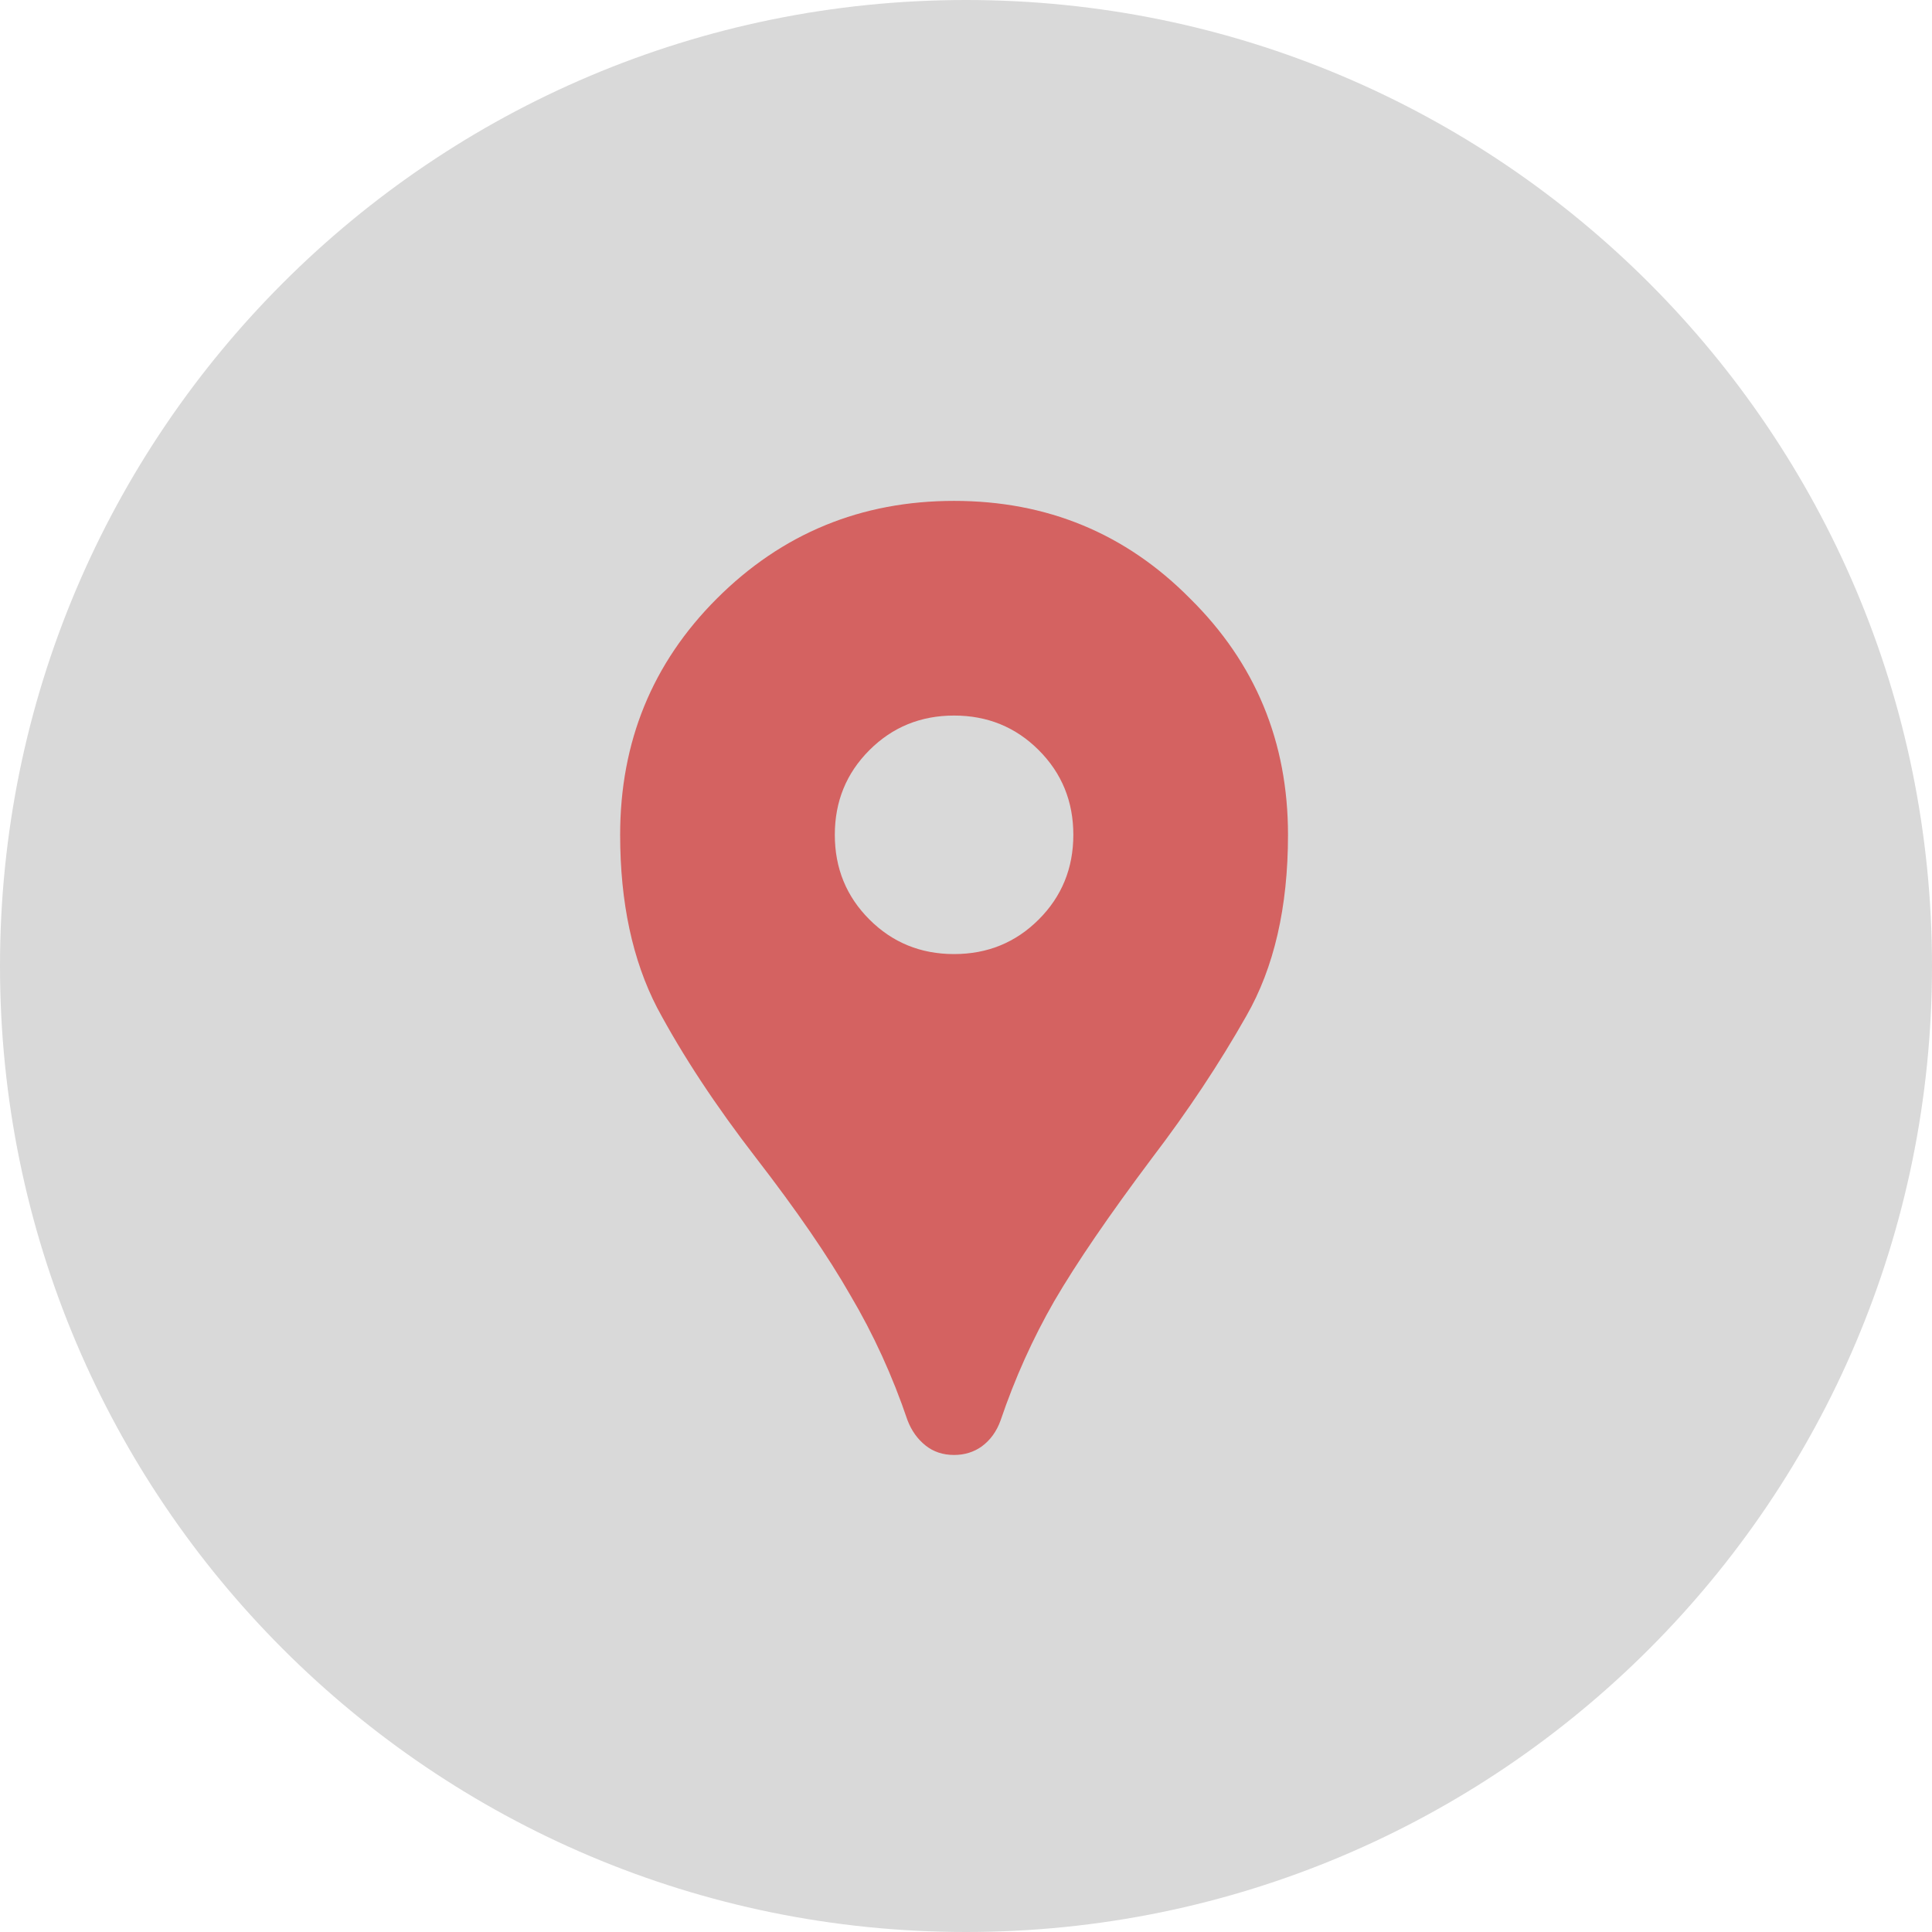 <svg width="81" height="81" viewBox="0 0 81 81" fill="none" xmlns="http://www.w3.org/2000/svg">
<path d="M81 40.5C81 62.867 62.867 81 40.5 81C18.133 81 0 62.867 0 40.5C0 18.133 18.133 0 40.5 0C62.867 0 81 18.133 81 40.5Z" fill="#D9D9D9"/>
<path opacity="0.7" d="M40 61C39.533 61 39.133 60.867 38.8 60.6C38.467 60.333 38.217 59.983 38.05 59.55C37.417 57.683 36.617 55.933 35.65 54.3C34.717 52.667 33.4 50.75 31.7 48.55C30 46.35 28.617 44.25 27.55 42.25C26.517 40.25 26 37.833 26 35C26 31.1 27.35 27.8 30.05 25.1C32.783 22.367 36.1 21 40 21C43.9 21 47.2 22.367 49.9 25.1C52.633 27.8 54 31.1 54 35C54 38.033 53.417 40.567 52.25 42.6C51.117 44.6 49.8 46.583 48.3 48.55C46.5 50.95 45.133 52.95 44.2 54.55C43.3 56.117 42.55 57.783 41.95 59.55C41.783 60.017 41.517 60.383 41.15 60.65C40.817 60.883 40.433 61 40 61ZM40 40C41.4 40 42.583 39.517 43.55 38.55C44.517 37.583 45 36.4 45 35C45 33.6 44.517 32.417 43.55 31.45C42.583 30.483 41.4 30 40 30C38.6 30 37.417 30.483 36.45 31.45C35.483 32.417 35 33.6 35 35C35 36.4 35.483 37.583 36.45 38.55C37.417 39.517 38.6 40 40 40Z" fill="#D2302E"/>
</svg>

